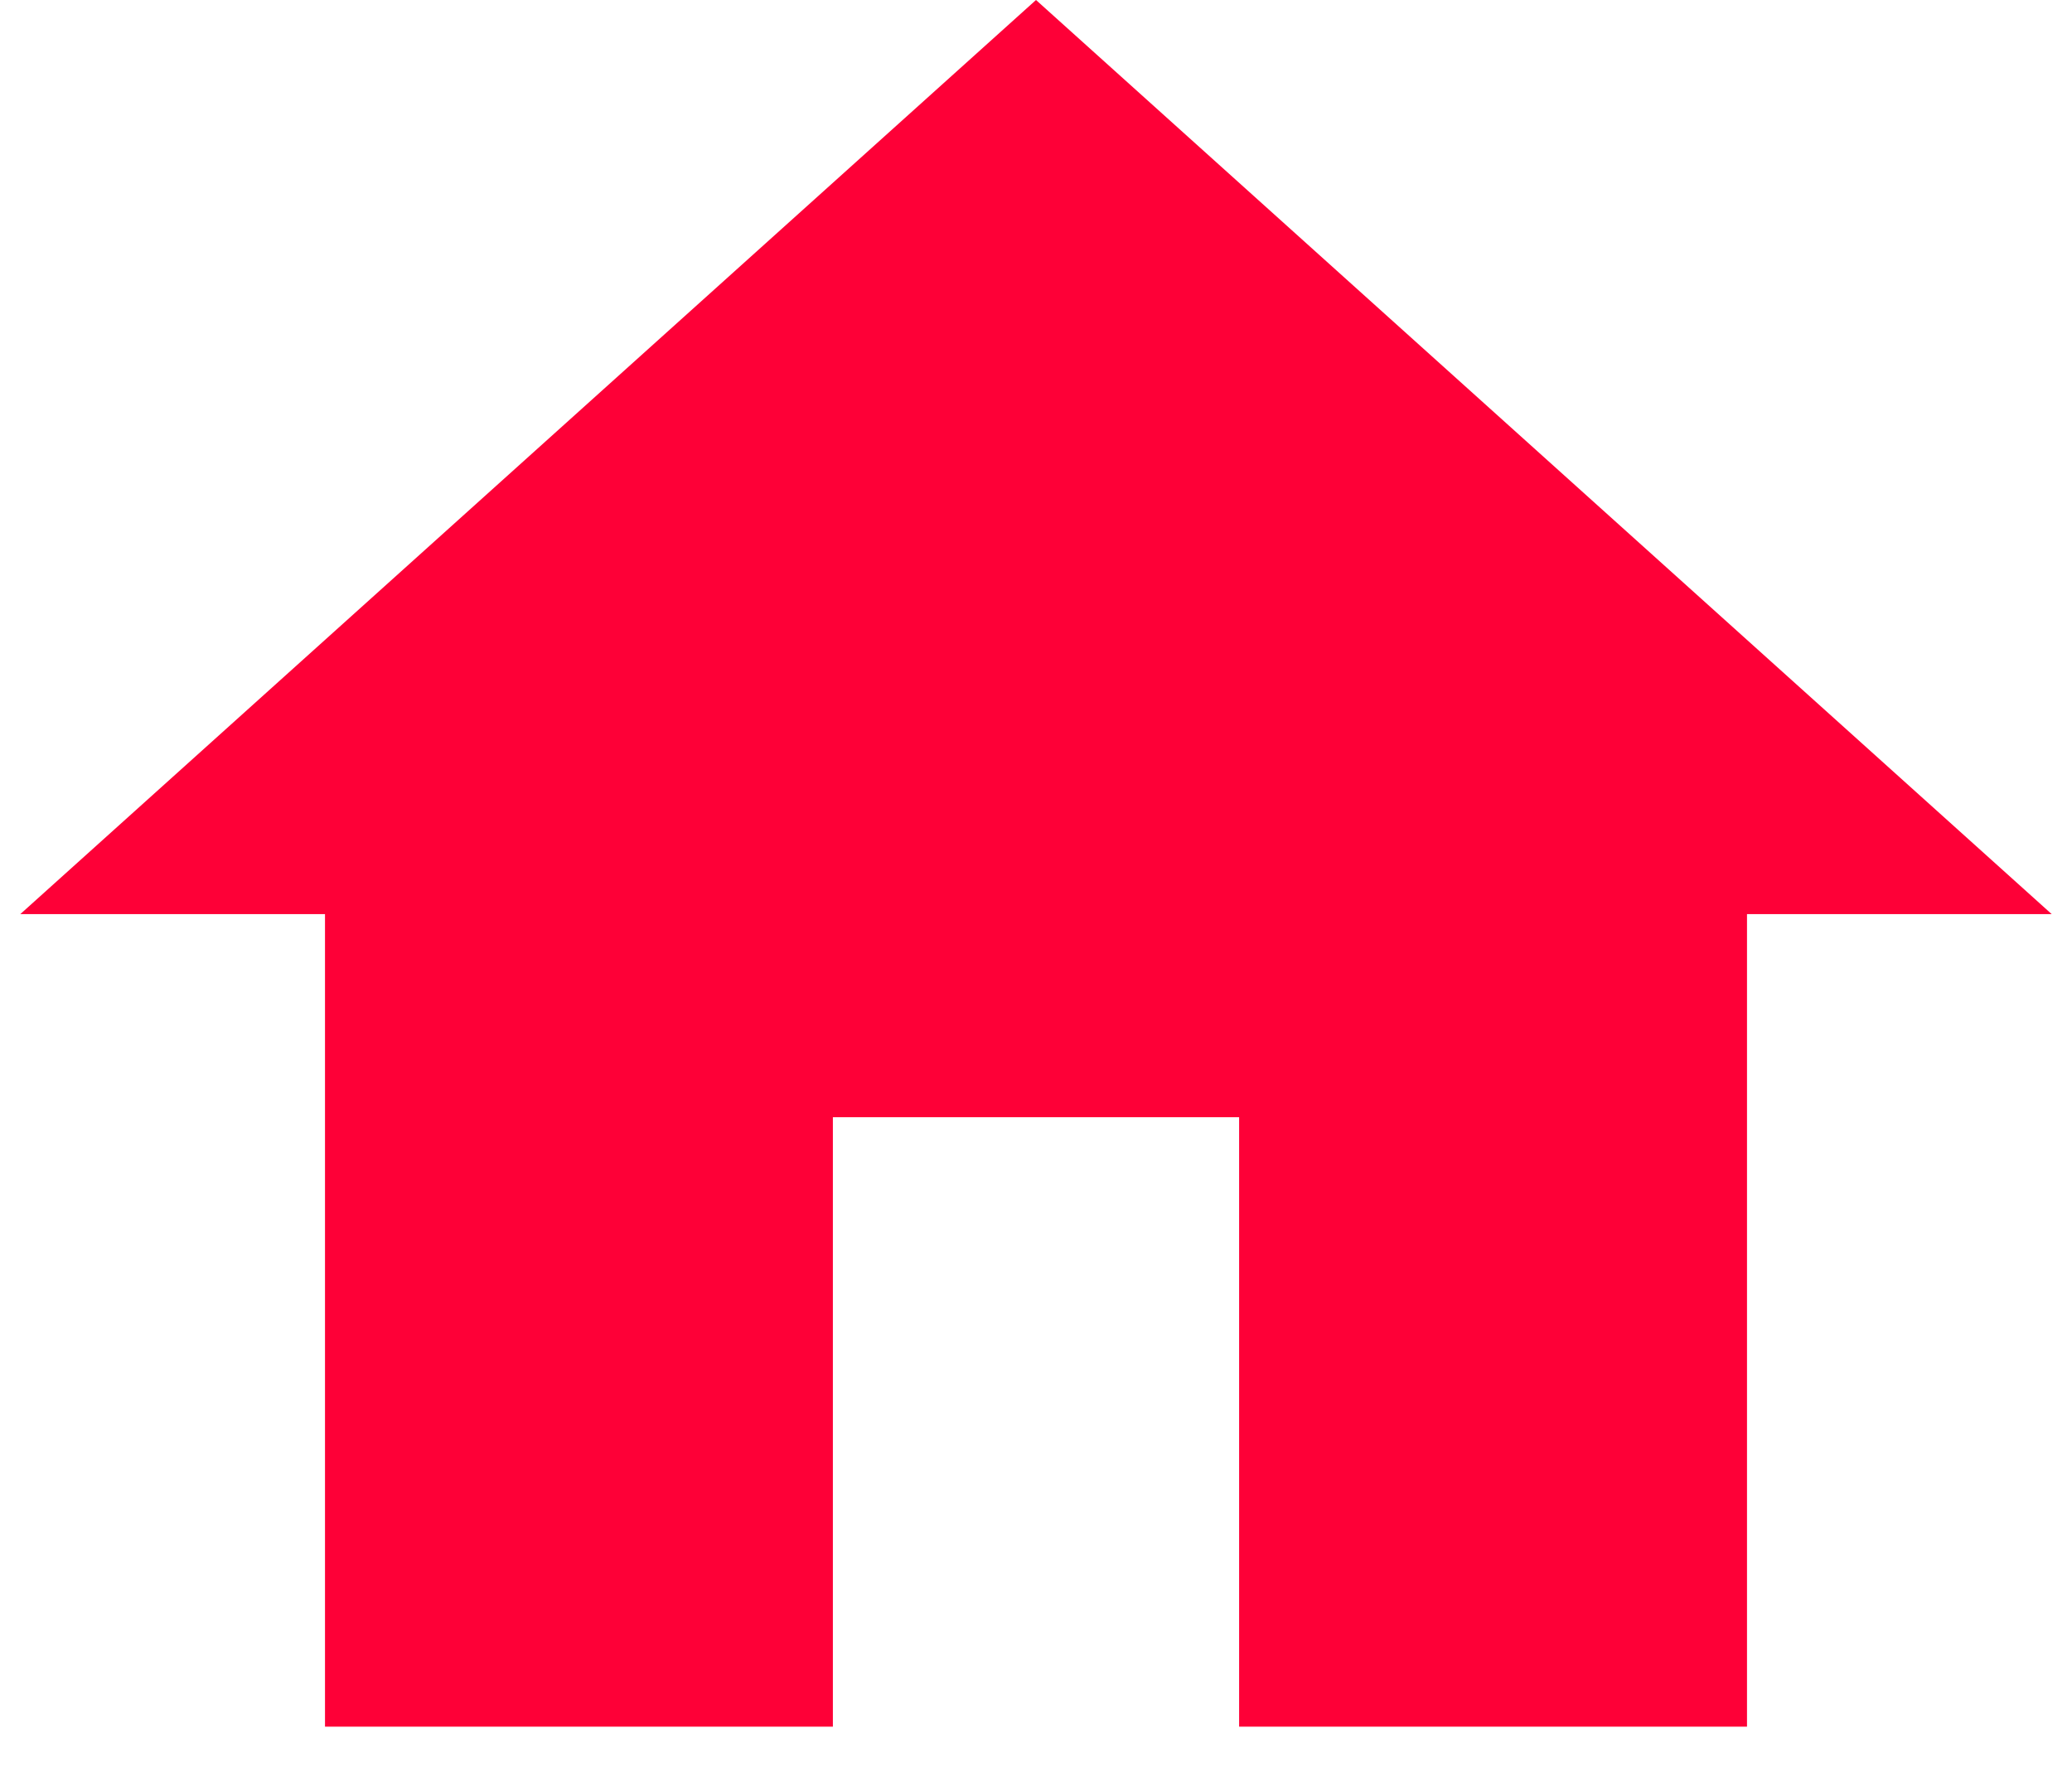 <svg width="34" height="29" viewBox="0 0 34 29" fill="none" xmlns="http://www.w3.org/2000/svg">
<path d="M13.667 28.333V18.333H20.333V28.333H28.667V15H33.667L17 0L0.333 15H5.333V28.333H13.667Z" fill="#FE0037"/>
</svg>
